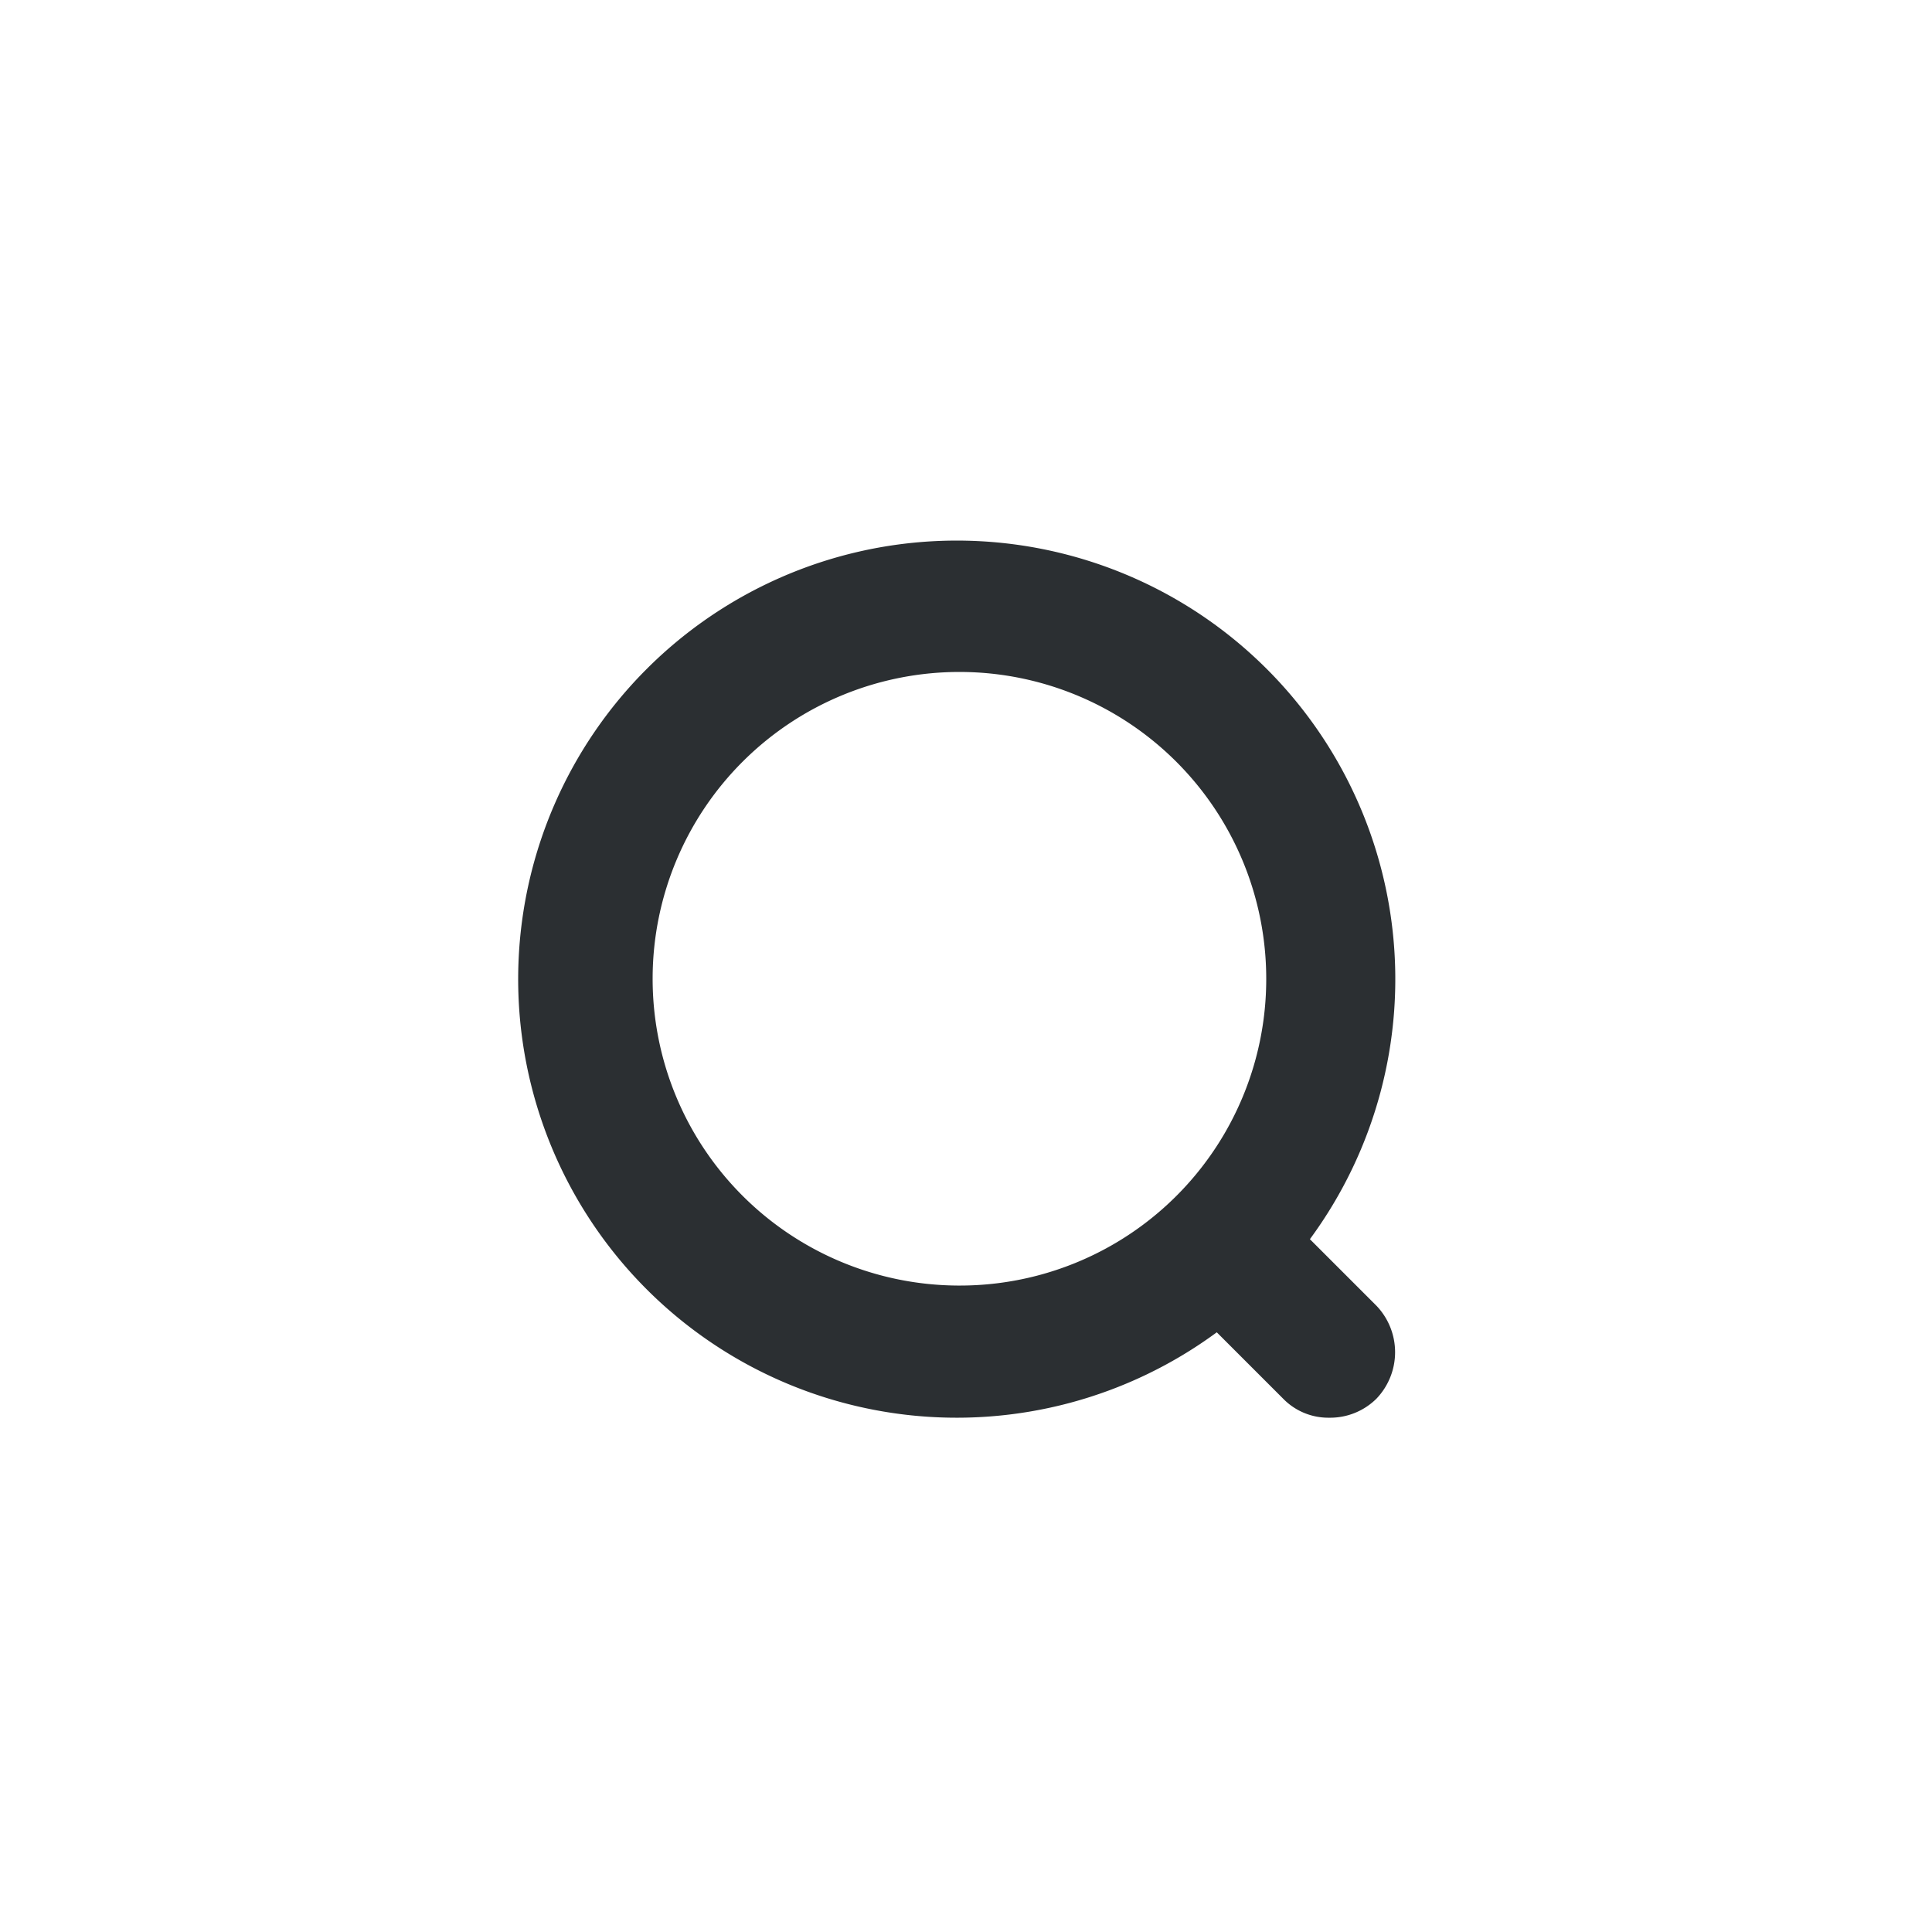 <svg xmlns="http://www.w3.org/2000/svg" viewBox="0 0 50 50"><defs><style>.cls-1{fill:#2b2f32;}</style></defs><title>GTQ</title><g id="Слой_53" data-name="Слой 53"><path class="cls-1" d="M35.62,33.79,33.9,32.07a11.35,11.35,0,1,0-2.41,2.41l1.72,1.72a1.63,1.63,0,0,0,1.19.49,1.7,1.7,0,0,0,1.22-.49l0,0A1.74,1.74,0,0,0,35.62,33.79Zm-10.85-.52a7.94,7.94,0,1,1,8-7.92A7.93,7.93,0,0,1,24.77,33.27Z"/></g></svg>